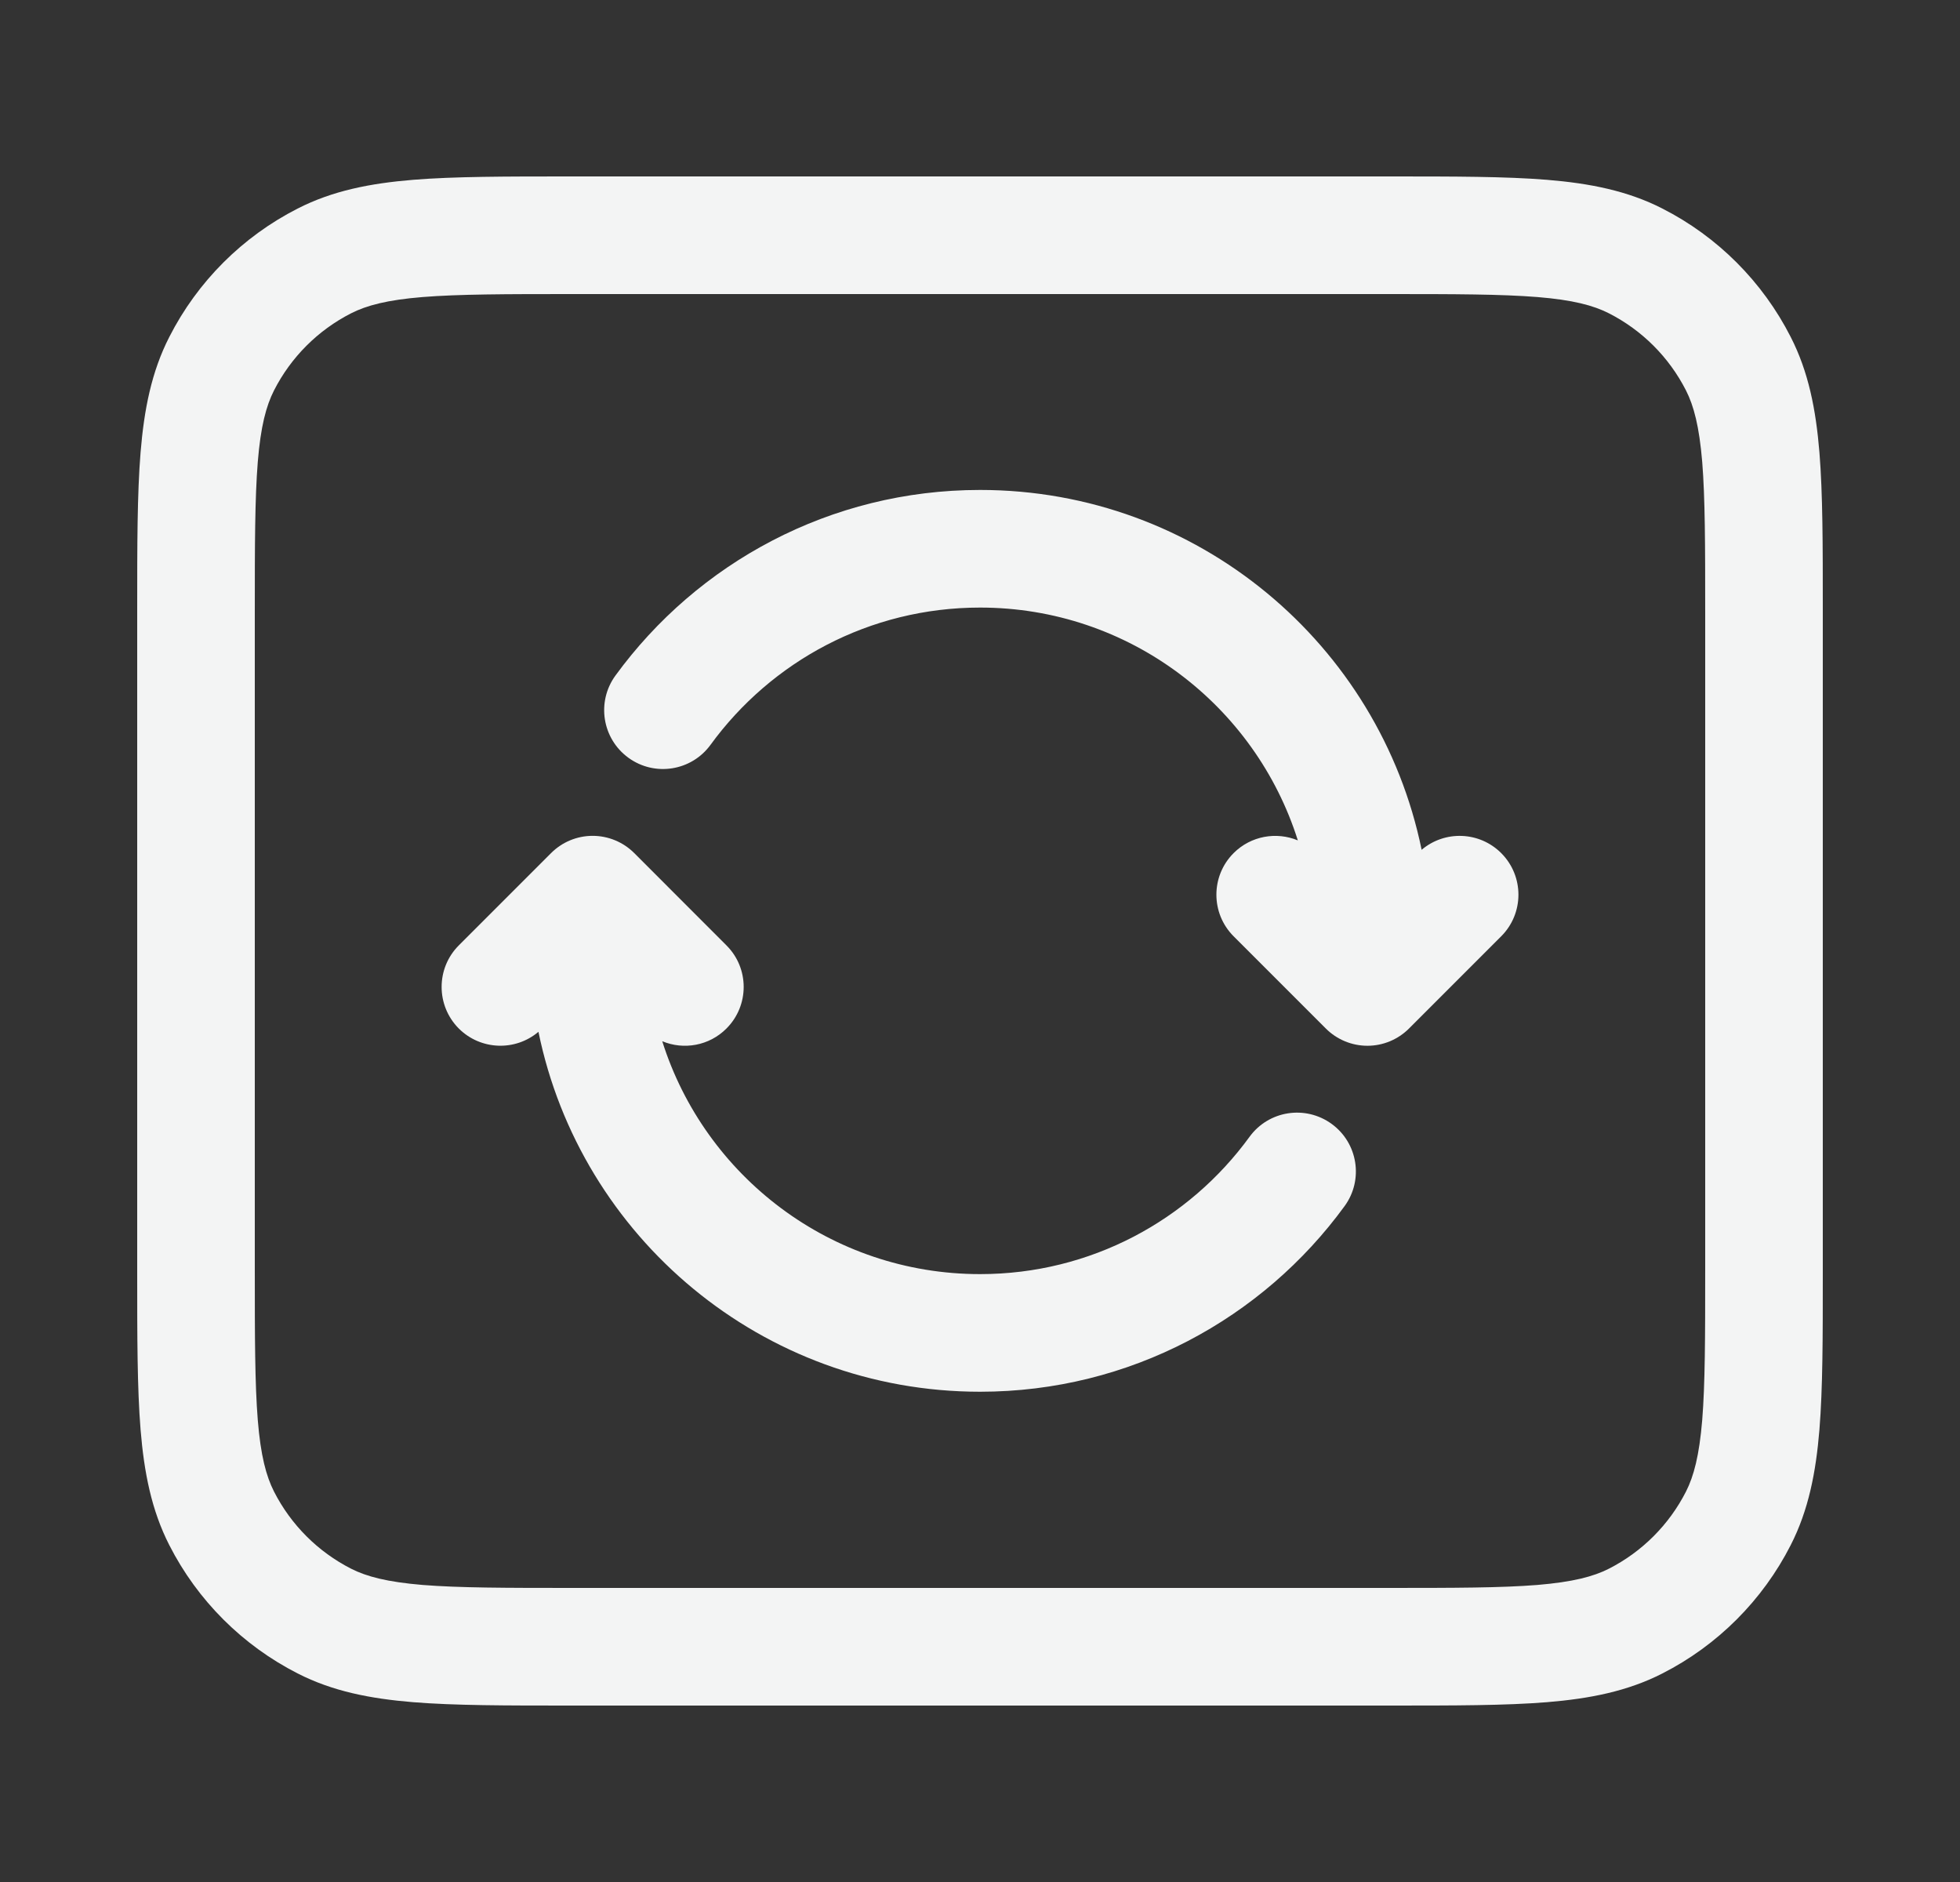 <svg width="25" height="24" viewBox="0 0 25 24" fill="none" xmlns="http://www.w3.org/2000/svg">
<rect x="0" y="0" width="25" height="24" fill="#333333" stroke="none"/>
<path d="M8.015 9.663C7.68 9.419 7.606 8.95 7.85 8.615C8.895 7.182 10.588 6.248 12.501 6.248C15.278 6.248 17.596 8.218 18.133 10.837C18.428 10.587 18.87 10.601 19.148 10.879C19.441 11.172 19.441 11.647 19.148 11.94L17.972 13.116C17.831 13.257 17.64 13.336 17.442 13.336C17.243 13.336 17.052 13.257 16.911 13.116L15.735 11.94C15.442 11.647 15.442 11.172 15.735 10.879C15.956 10.658 16.282 10.604 16.554 10.717C16.011 8.996 14.401 7.748 12.501 7.748C11.088 7.748 9.837 8.436 9.063 9.498C8.819 9.833 8.35 9.907 8.015 9.663Z" fill="#F3F4F4"/>
<path d="M5.852 13.116C5.56 12.823 5.56 12.348 5.852 12.056L7.029 10.879C7.17 10.738 7.36 10.659 7.559 10.659C7.758 10.659 7.949 10.738 8.09 10.879L9.266 12.056C9.559 12.348 9.559 12.823 9.266 13.116C9.045 13.338 8.719 13.392 8.447 13.278C8.99 15 10.6 16.248 12.501 16.248C13.913 16.248 15.164 15.56 15.938 14.497C16.182 14.162 16.651 14.089 16.986 14.333C17.321 14.577 17.394 15.046 17.151 15.38C16.106 16.814 14.412 17.748 12.501 17.748C9.722 17.748 7.404 15.777 6.868 13.158C6.573 13.408 6.131 13.394 5.852 13.116Z" fill="#F3F4F4"/>
<path fill-rule="evenodd" clip-rule="evenodd" d="M17.732 2.25H7.268C6.455 2.25 5.799 2.25 5.269 2.293C4.722 2.338 4.242 2.432 3.798 2.659C3.092 3.018 2.518 3.592 2.159 4.298C1.932 4.742 1.838 5.222 1.793 5.769C1.75 6.299 1.75 6.955 1.75 7.768V16.232C1.75 17.045 1.75 17.701 1.793 18.232C1.838 18.778 1.932 19.258 2.159 19.703C2.518 20.408 3.092 20.982 3.798 21.341C4.242 21.568 4.722 21.662 5.269 21.707C5.799 21.75 6.455 21.75 7.268 21.75H17.732C18.545 21.75 19.201 21.75 19.732 21.707C20.278 21.662 20.758 21.568 21.203 21.341C21.908 20.982 22.482 20.408 22.841 19.703C23.068 19.258 23.162 18.778 23.207 18.232C23.25 17.701 23.25 17.045 23.25 16.232V7.768C23.25 6.955 23.25 6.299 23.207 5.769C23.162 5.222 23.068 4.742 22.841 4.298C22.482 3.592 21.908 3.018 21.203 2.659C20.758 2.432 20.278 2.338 19.732 2.293C19.201 2.25 18.545 2.25 17.732 2.25ZM4.479 3.995C4.676 3.895 4.937 3.825 5.391 3.788C5.853 3.751 6.448 3.75 7.3 3.75H17.7C18.552 3.75 19.147 3.751 19.609 3.788C20.063 3.825 20.324 3.895 20.521 3.995C20.945 4.211 21.289 4.555 21.505 4.979C21.605 5.176 21.674 5.437 21.712 5.891C21.749 6.353 21.75 6.948 21.75 7.8V16.2C21.75 17.052 21.749 17.647 21.712 18.109C21.674 18.563 21.605 18.824 21.505 19.021C21.289 19.445 20.945 19.789 20.521 20.005C20.324 20.105 20.063 20.174 19.609 20.212C19.147 20.249 18.552 20.25 17.7 20.25H7.3C6.448 20.25 5.853 20.249 5.391 20.212C4.937 20.174 4.676 20.105 4.479 20.005C4.055 19.789 3.711 19.445 3.495 19.021C3.395 18.824 3.325 18.563 3.288 18.109C3.251 17.647 3.25 17.052 3.25 16.2V7.8C3.25 6.948 3.251 6.353 3.288 5.891C3.325 5.437 3.395 5.176 3.495 4.979C3.711 4.555 4.055 4.211 4.479 3.995Z" fill="#F3F4F4"/>
</svg>
